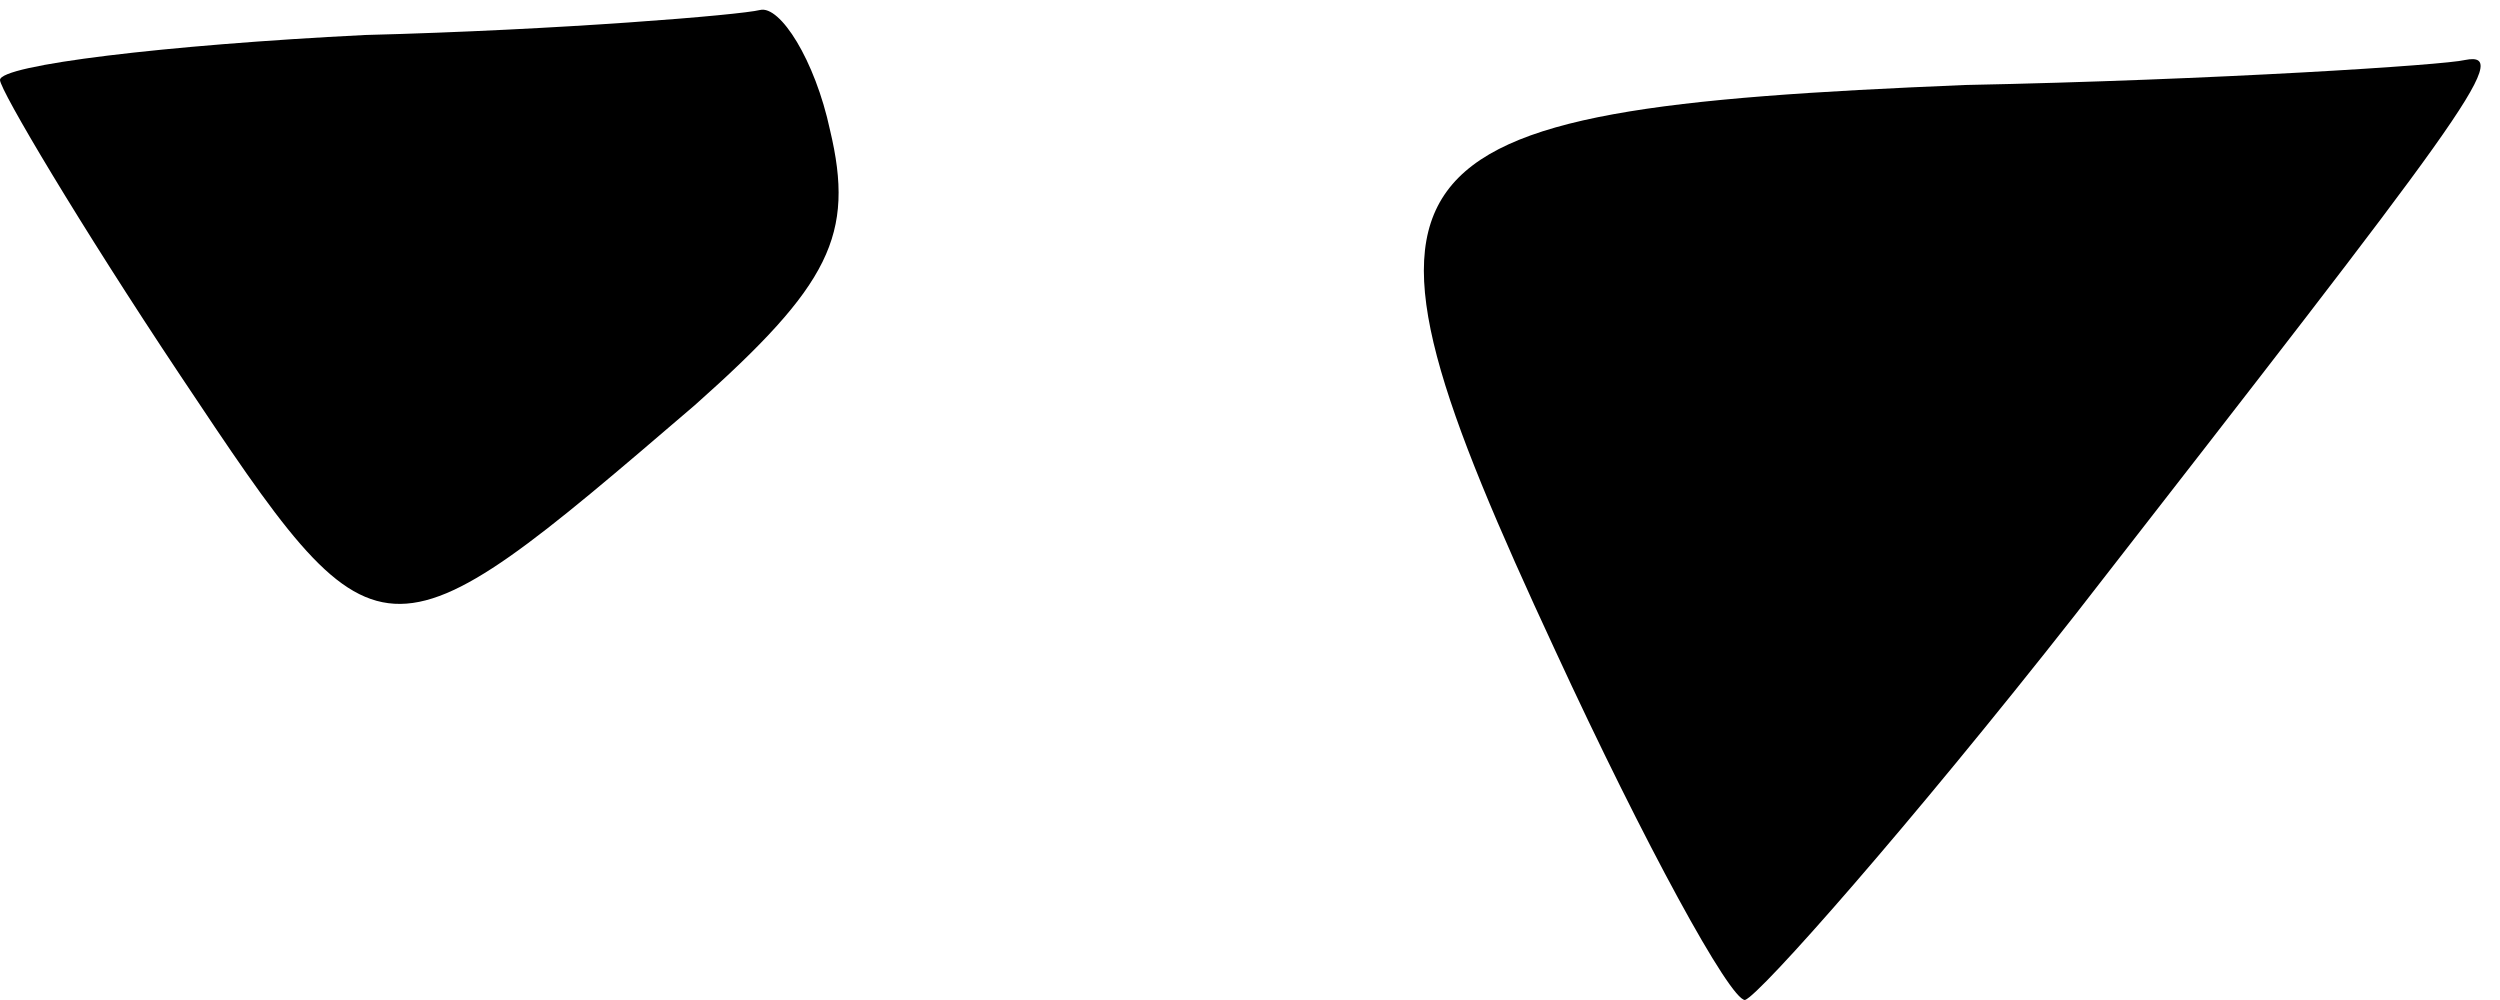 <?xml version="1.0" standalone="no"?>
<!DOCTYPE svg PUBLIC "-//W3C//DTD SVG 20010904//EN"
 "http://www.w3.org/TR/2001/REC-SVG-20010904/DTD/svg10.dtd">
<svg version="1.0" xmlns="http://www.w3.org/2000/svg"
 width="50pt" height="20pt" viewBox="0 0 50 20"
 preserveAspectRatio="xMidYMid meet">
<g transform="translate(0,20) scale(0.1,-0.1)"
fill="#000000" stroke="none">
<path fill="#000000" stroke="none" d="M73 193 c-40 -2 -73 -6 -73 -9 0 -2 16
-29 36 -59 40 -60 40 -60 103 -6 27 24 32 34 27 55 -3 14 -10 25 -14 24 -4 -1
-40 -4 -79 -5z"/>
<path fill="#000000" stroke="none" d="M393 183 c-121 -5 -128 -14 -82 -113
18 -39 35 -70 38 -70 3 1 33 35 66 77 77 99 88 113 78 111 -4 -1 -50 -4 -100
-5z"/>
</g>
</svg>
